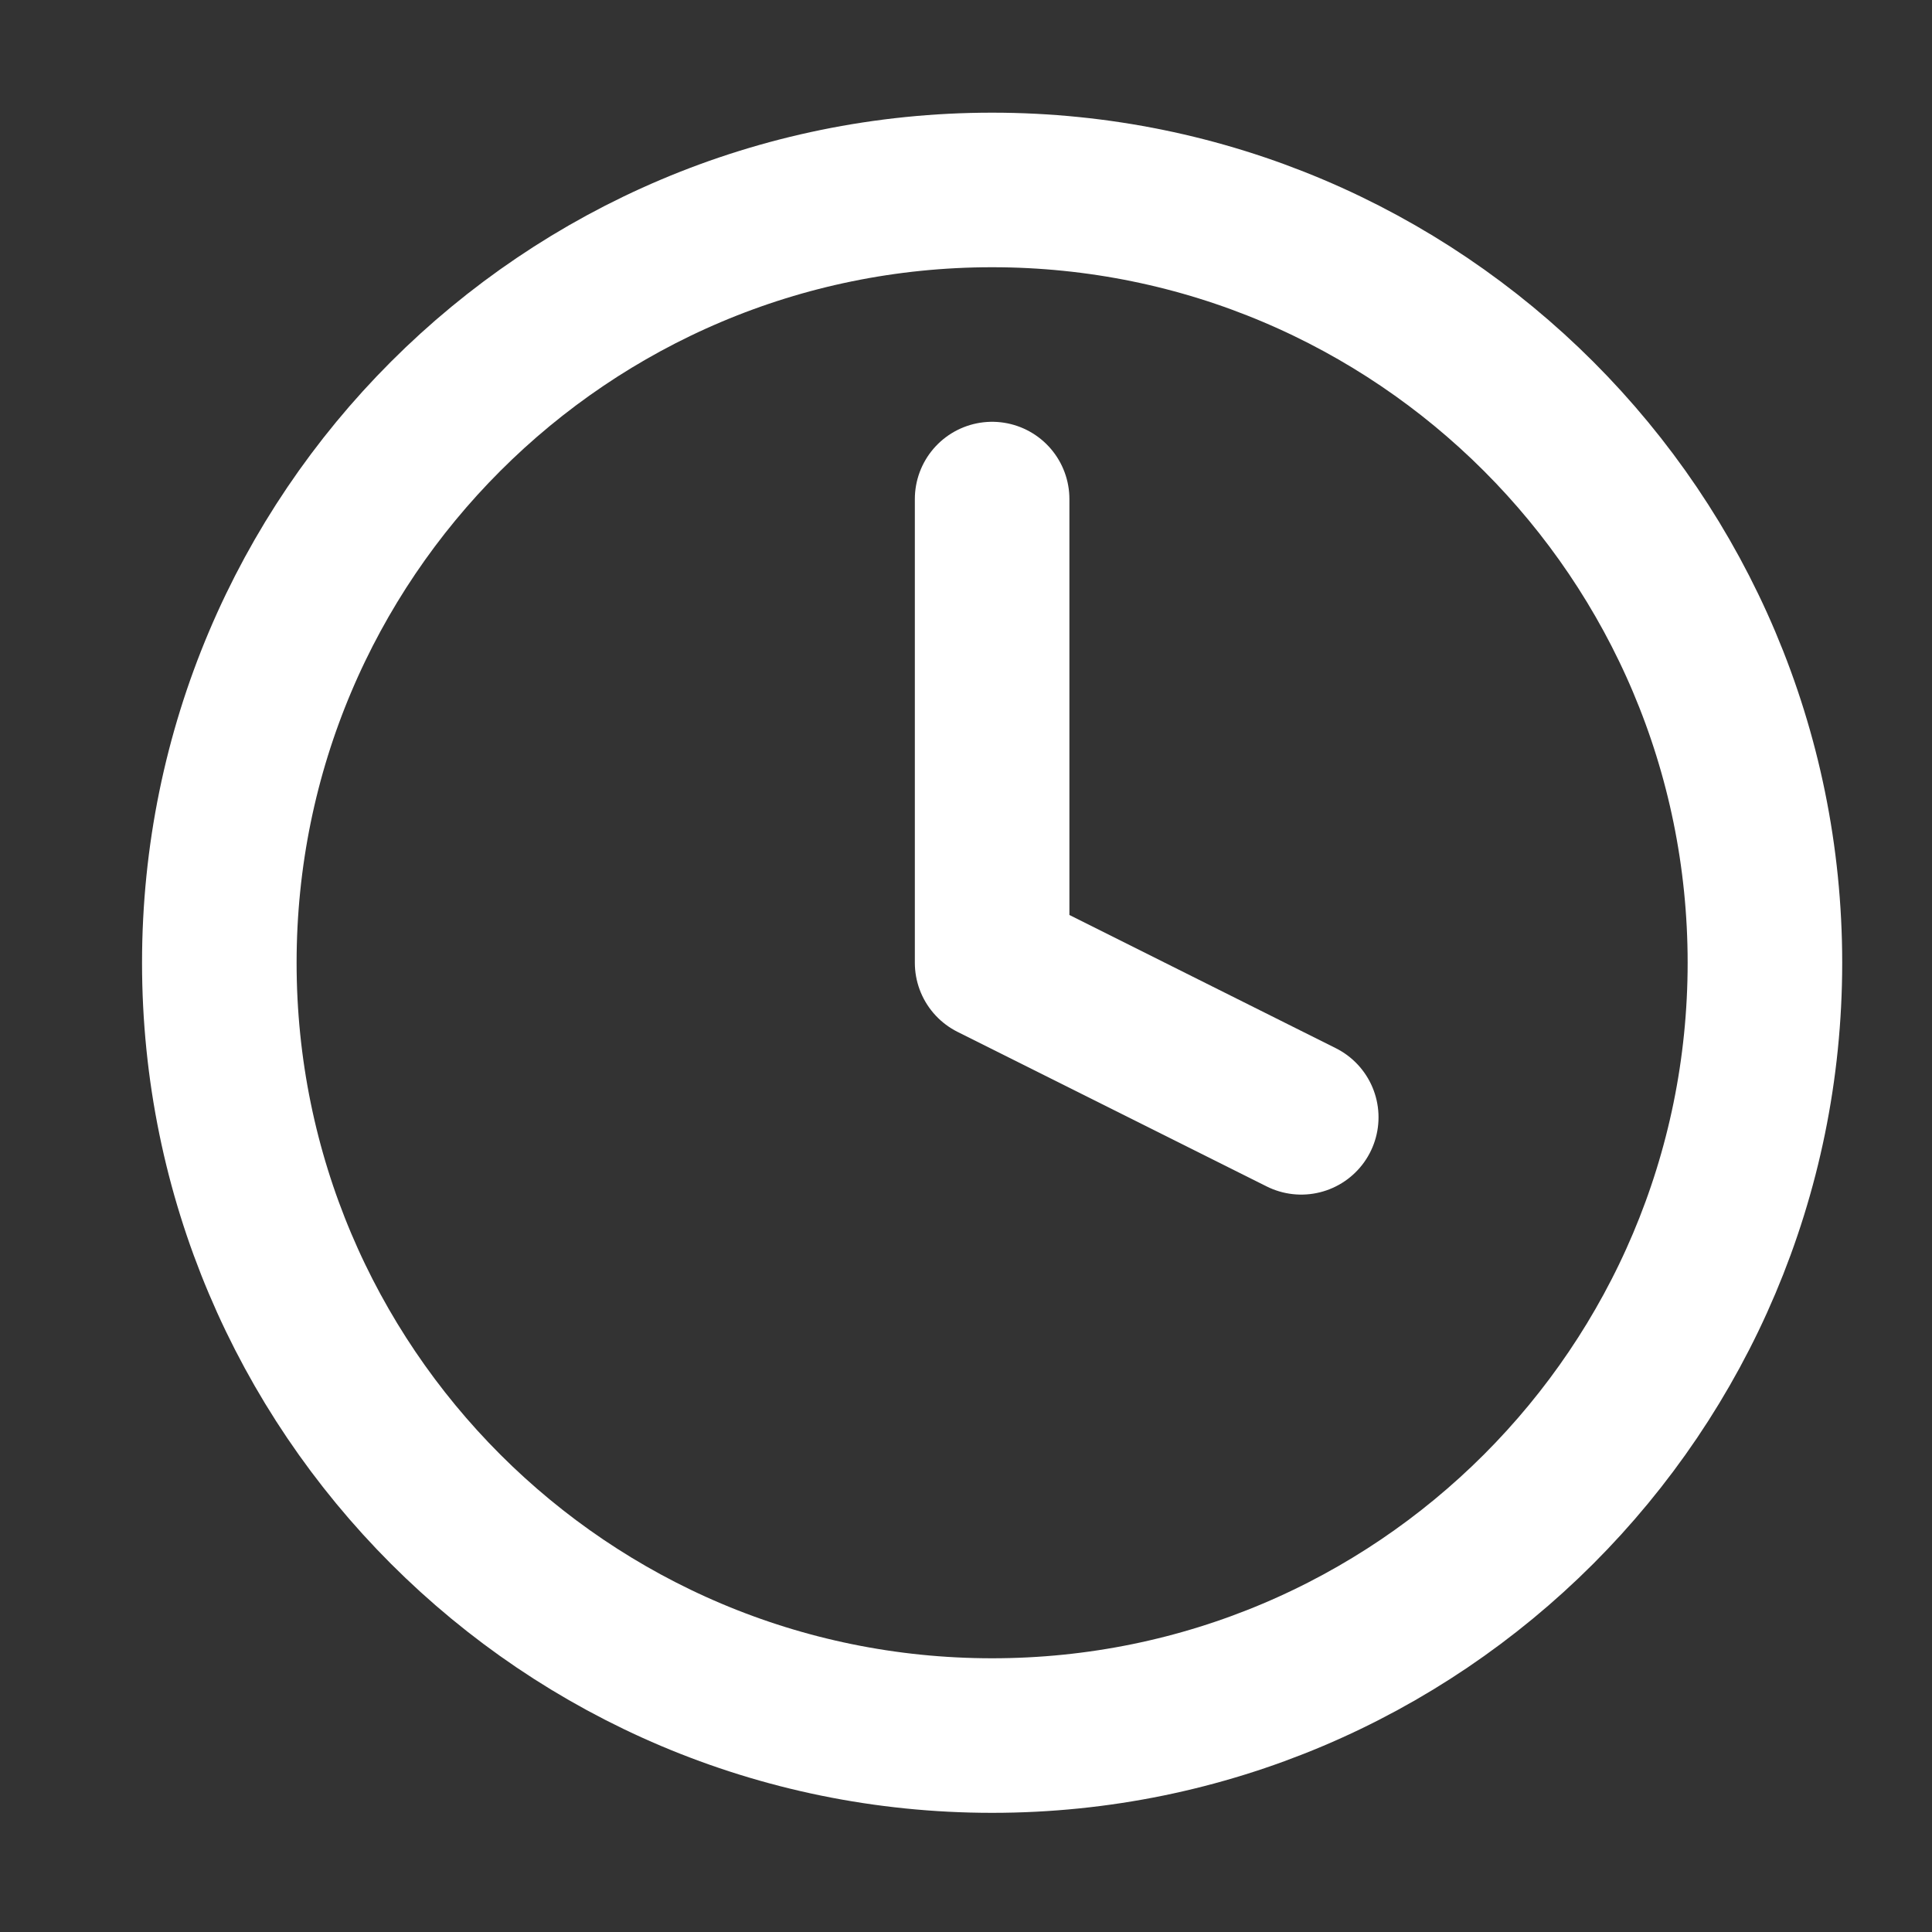 <svg width="25" height="25" viewBox="0 0 25 25" fill="none" xmlns="http://www.w3.org/2000/svg">
<rect x="0" y="0" width="25" height="25" fill="#333333" stroke="none"/>
<path d="M12.838 22.458C18.36 22.458 22.838 17.981 22.838 12.458C22.838 6.935 18.36 2.458 12.838 2.458C7.315 2.458 2.838 6.935 2.838 12.458C2.838 17.981 7.315 22.458 12.838 22.458Z" stroke="white" stroke-width="2" stroke-linecap="round" stroke-linejoin="round"/>
<path d="M12.838 6.458V12.458L16.838 14.458" stroke="white" stroke-width="2" stroke-linecap="round" stroke-linejoin="round"/>
</svg>
